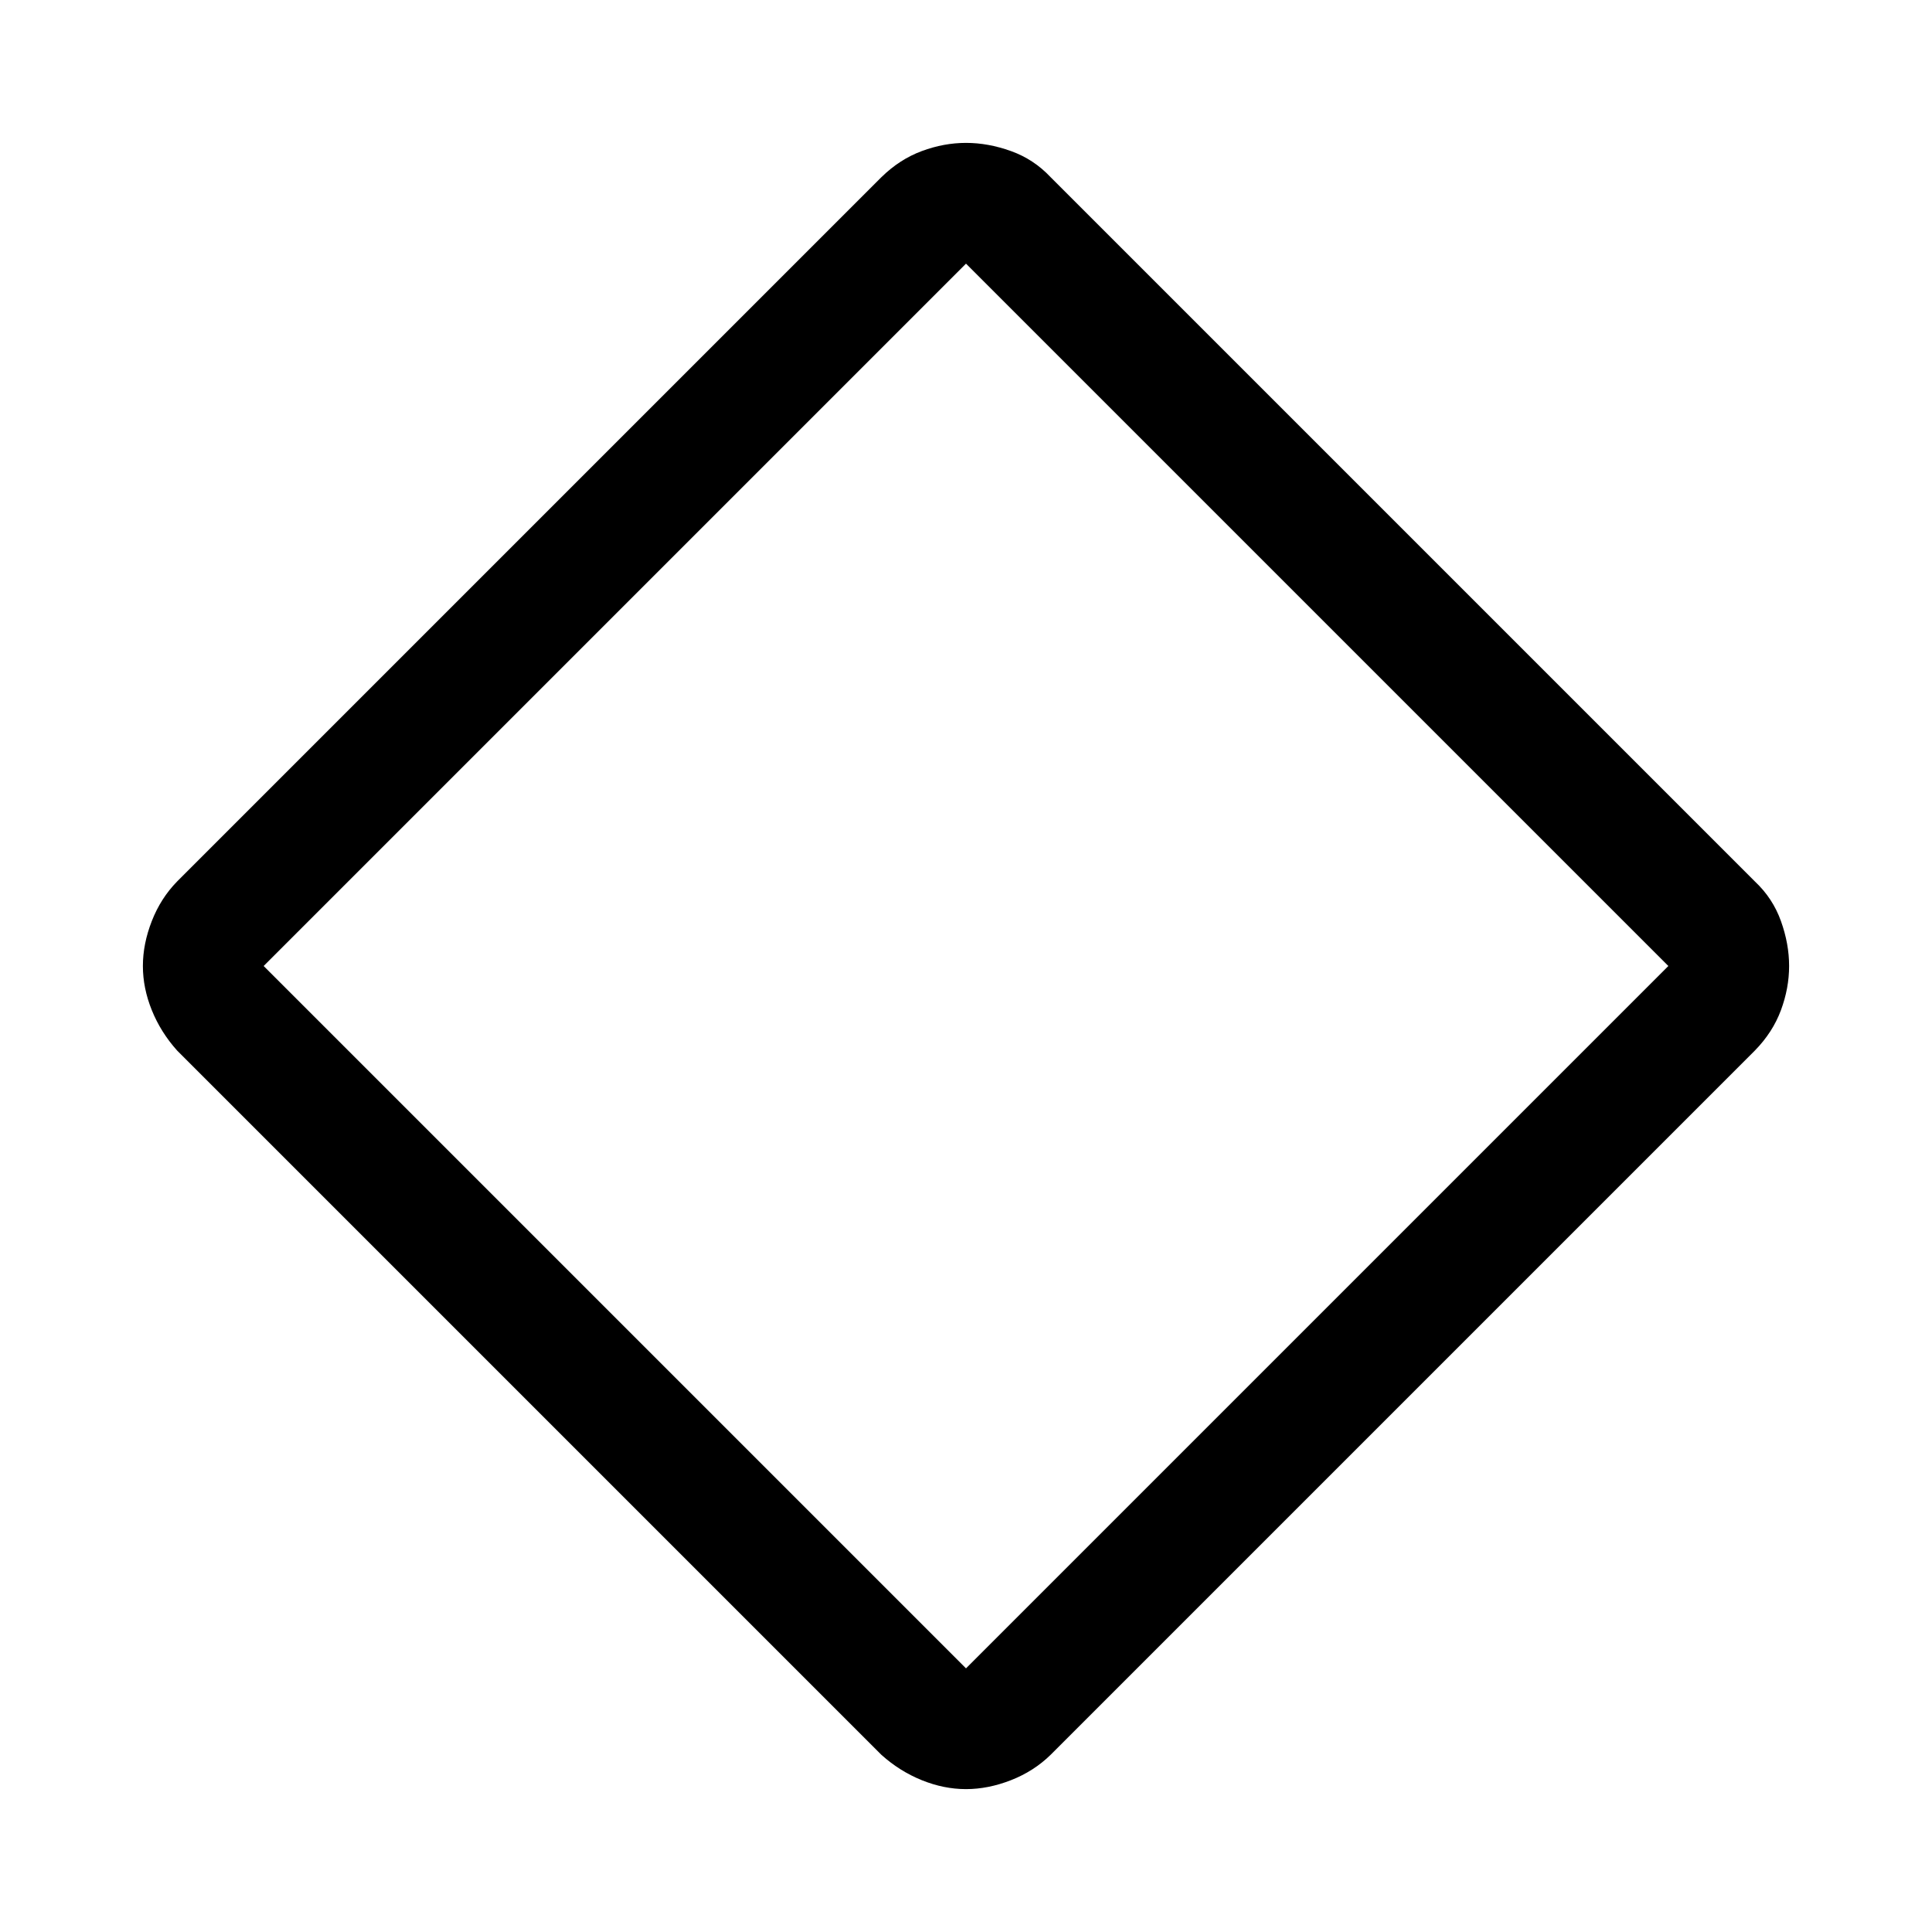 <svg xmlns="http://www.w3.org/2000/svg" height="48" viewBox="0 96 960 960" width="48"><path fill="currentColor" d="M480 985q-11 0-21.963-4.435Q447.073 976.13 438 968L88 618q-8.13-9.073-12.565-20.037Q71 587 71 576q0-11 4.435-22.341Q79.87 542.317 88 534l350-350q9.073-8.87 20.037-12.935Q469 167 480 167q11 0 22.341 4.065Q513.683 175.13 522 184l350 350q8.87 8.317 12.935 19.659Q889 565 889 576q0 11-4.065 21.963Q880.87 608.927 872 618L522 968q-8.317 8.13-19.659 12.565Q491 985 480 985Zm0-60 349-349-349-349-349 349 349 349Zm0-349Z"/></svg>